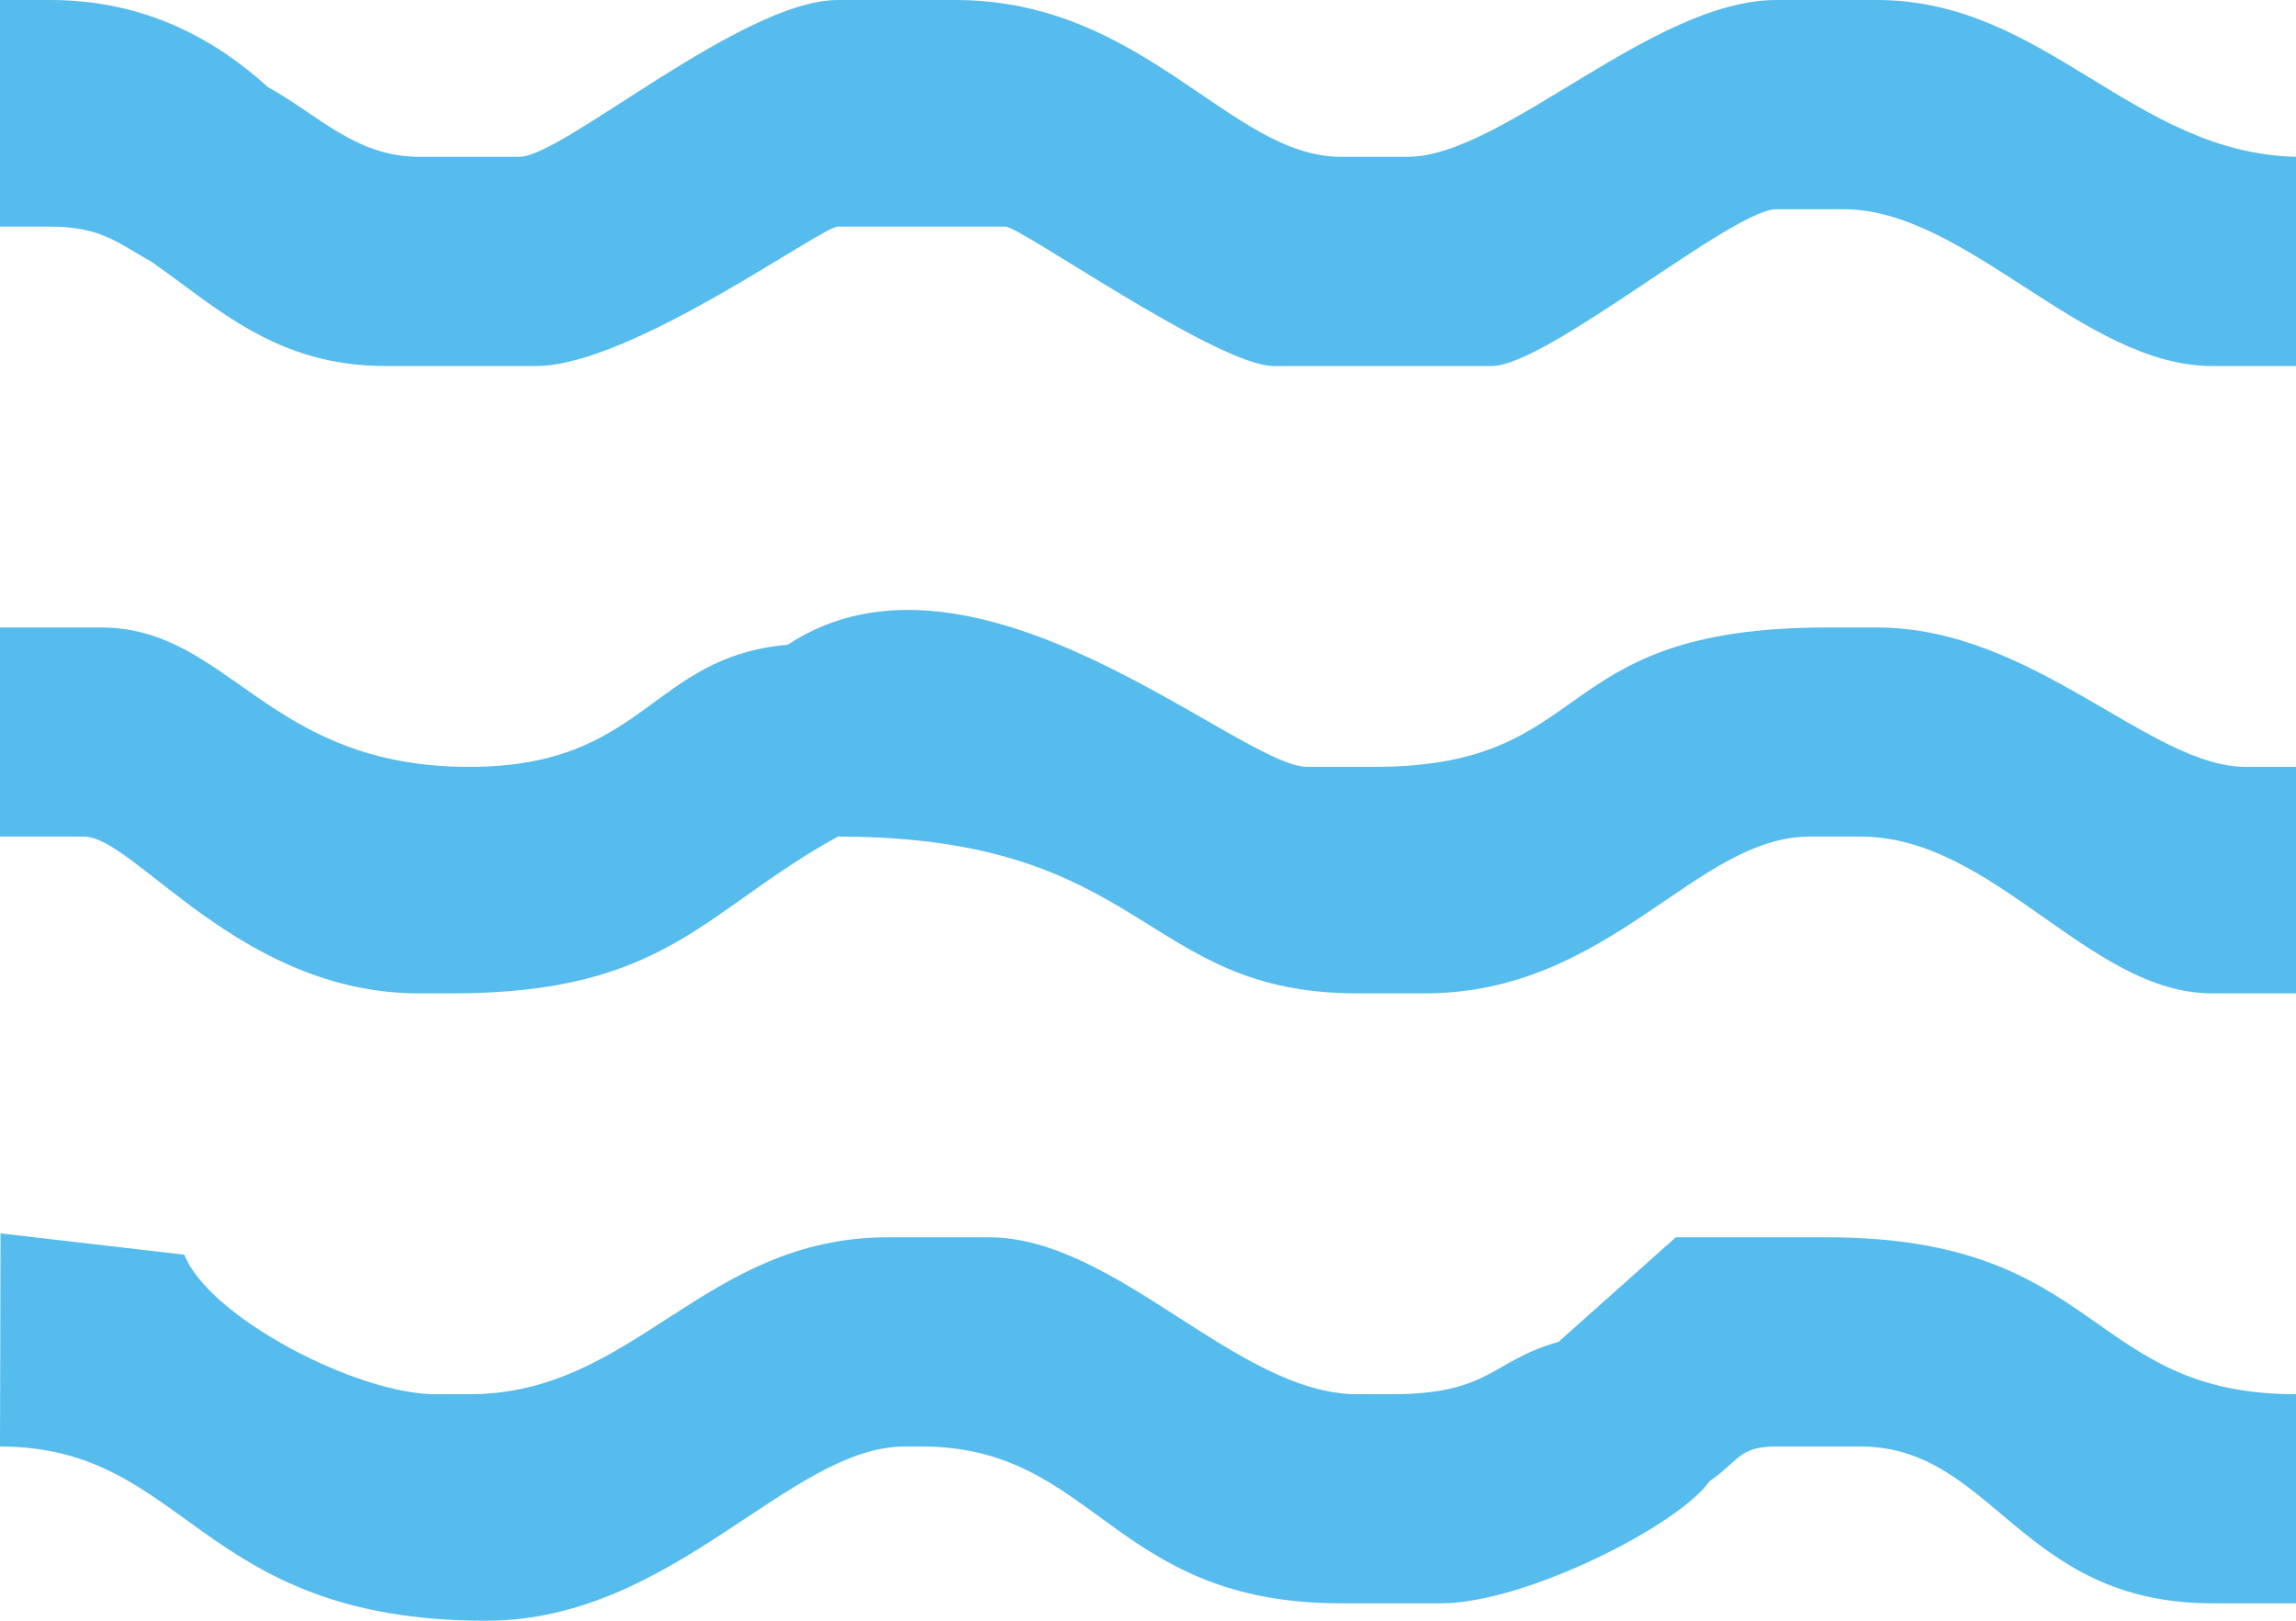 <svg width="17" height="12" viewBox="0 0 17 12" fill="none" xmlns="http://www.w3.org/2000/svg">
<path fill-rule="evenodd" clip-rule="evenodd" d="M1.985 0.646C1.601 0.298 1.083 3.20448e-06 0.372 3.20448e-06H0V1.678H0.372C0.751 1.678 0.873 1.801 1.117 1.935C1.609 2.278 2.044 2.71 2.854 2.71H3.971C4.671 2.71 6.079 1.678 6.204 1.678H7.445C7.556 1.678 9.019 2.71 9.43 2.71H11.044C11.455 2.71 12.828 1.549 13.153 1.549H13.649C14.559 1.549 15.425 2.71 16.379 2.71H17V1.161C15.793 1.133 15.143 0 13.898 0H13.153C12.237 0 11.123 1.161 10.423 1.161H9.927C9.109 1.161 8.474 0 7.073 0H6.204C5.497 0 4.165 1.161 3.847 1.161H3.102C2.634 1.161 2.352 0.847 1.985 0.646L1.985 0.646ZM11.54 9.935C11.04 10.075 11.042 10.323 10.299 10.323H10.051C9.16 10.323 8.268 9.161 7.321 9.161H6.576C5.207 9.161 4.705 10.323 3.475 10.323H3.226C2.637 10.323 1.543 9.748 1.365 9.29L0.004 9.132L1.97223e-06 10.71C1.399 10.71 1.458 12 3.599 12C4.988 12 5.842 10.71 6.701 10.71H6.825C8.115 10.71 8.229 11.871 9.927 11.871H10.671C11.29 11.871 12.426 11.296 12.657 10.968C12.88 10.812 12.875 10.71 13.153 10.71H13.774C14.76 10.71 14.957 11.871 16.379 11.871H17V10.323C15.442 10.323 15.575 9.161 13.525 9.161H12.408L11.54 9.935L11.54 9.935ZM5.832 4.774C4.812 4.863 4.783 5.678 3.475 5.678C1.969 5.678 1.704 4.646 0.745 4.646H4.62241e-06V6.194H0.621C0.996 6.194 1.775 7.355 3.102 7.355H3.351C4.939 7.355 5.21 6.741 6.204 6.194C8.504 6.194 8.447 7.355 10.051 7.355H10.547C11.925 7.355 12.55 6.194 13.401 6.194H13.774C14.768 6.194 15.465 7.355 16.379 7.355H17V5.678H16.628C15.92 5.678 15.054 4.646 13.898 4.646H13.525C11.432 4.646 11.842 5.678 10.175 5.678H9.679C9.177 5.678 7.222 3.857 5.832 4.774L5.832 4.774Z" fill="#56BBED"/>
</svg>
